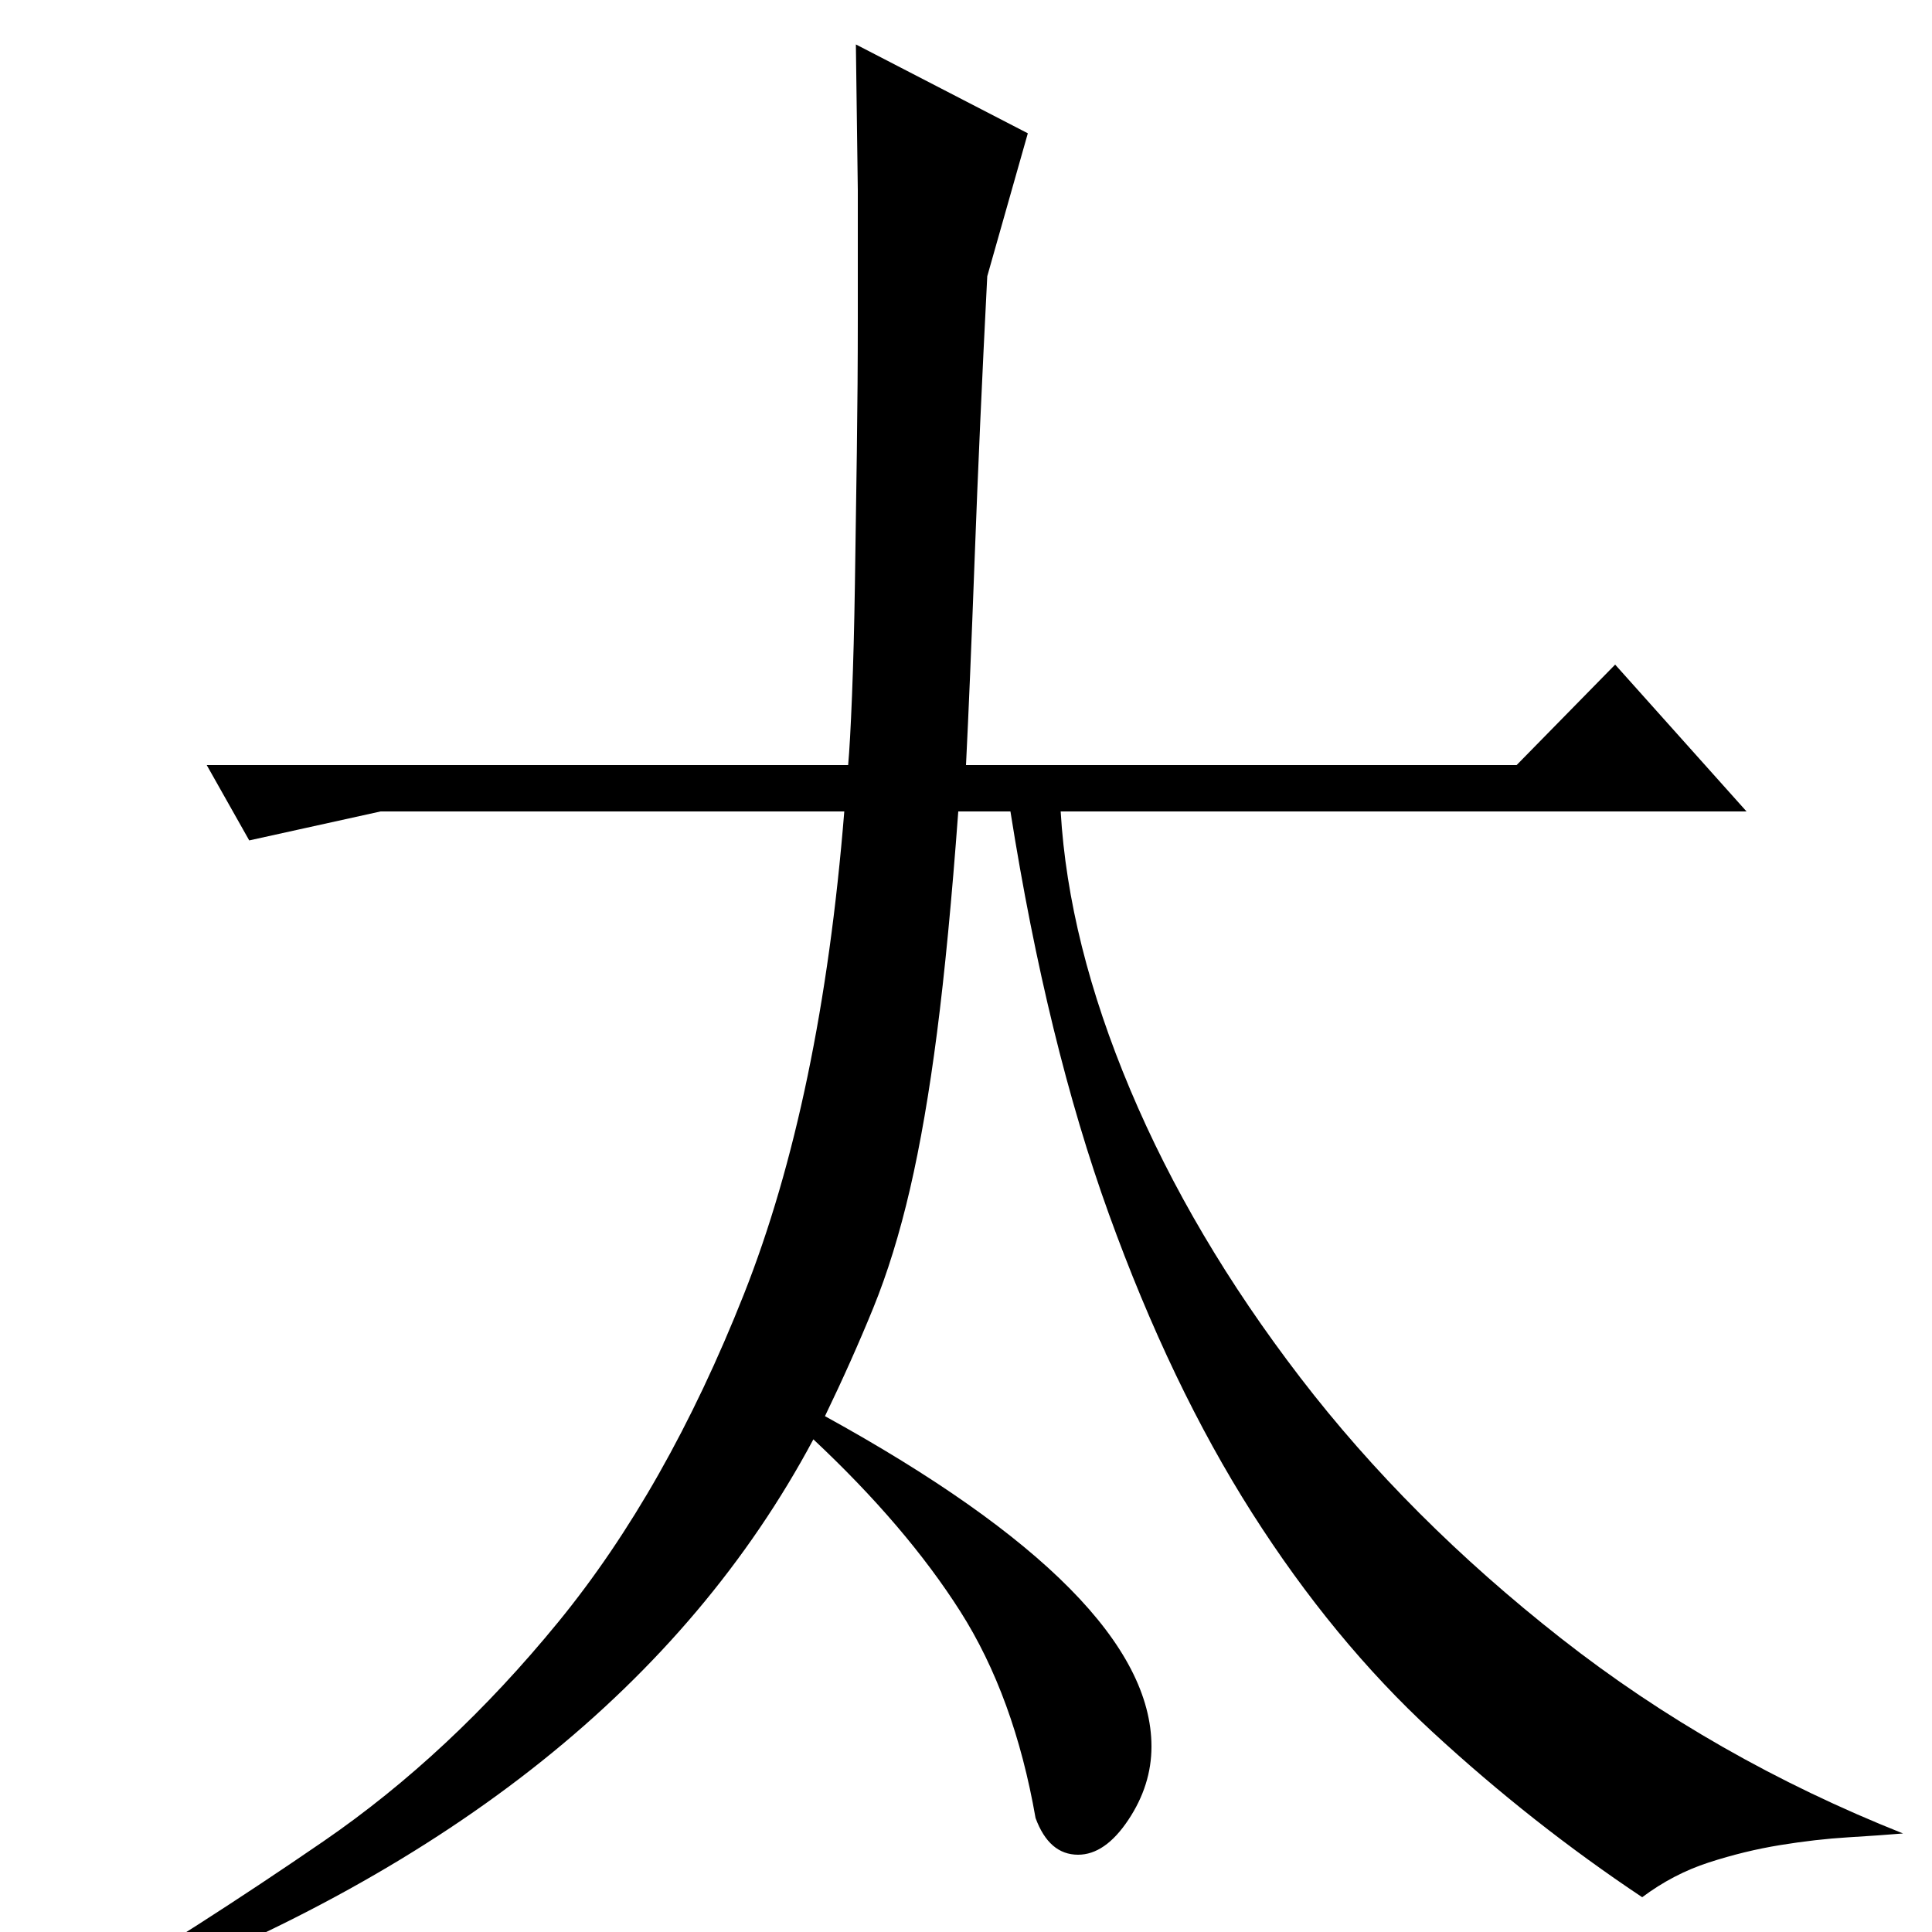 <?xml version="1.0" standalone="no"?>
<!DOCTYPE svg PUBLIC "-//W3C//DTD SVG 1.1//EN" "http://www.w3.org/Graphics/SVG/1.1/DTD/svg11.dtd" >
<svg xmlns="http://www.w3.org/2000/svg" xmlns:xlink="http://www.w3.org/1999/xlink" version="1.1" viewBox="0 -200 1000 1000">
  <g transform="matrix(1 0 0 -1 0 800)">
   <path fill="currentColor"
d="M532 931l-21 -74q-4 -78 -6.5 -145.5t-4.5 -107.5h285l51 52l68 -76h-355q4 -68 36 -144t88 -149t135 -135t177 -101q-12 -1 -28.5 -2t-35 -4t-37 -9t-34.5 -18q-57 38 -108.5 85.5t-93.5 113.5t-74 154.5t-51 208.5h-27q-5 -68 -11 -114.5t-14 -81t-19 -61.5t-25 -56
q169 -93 169 -171q0 -20 -12 -38t-26 -18q-15 0 -22 19q-11 63 -39 107t-76 89q-101 -189 -360 -288l-23 -3q64 38 129.5 83t121.5 113.5t96 169.5t52 250h-240l-68 -15l-22 39h332q1 11 2 36t1.5 57.5t1 68.5t0.5 69v66.5t-1 75.5z" />
  </g>

</svg>
